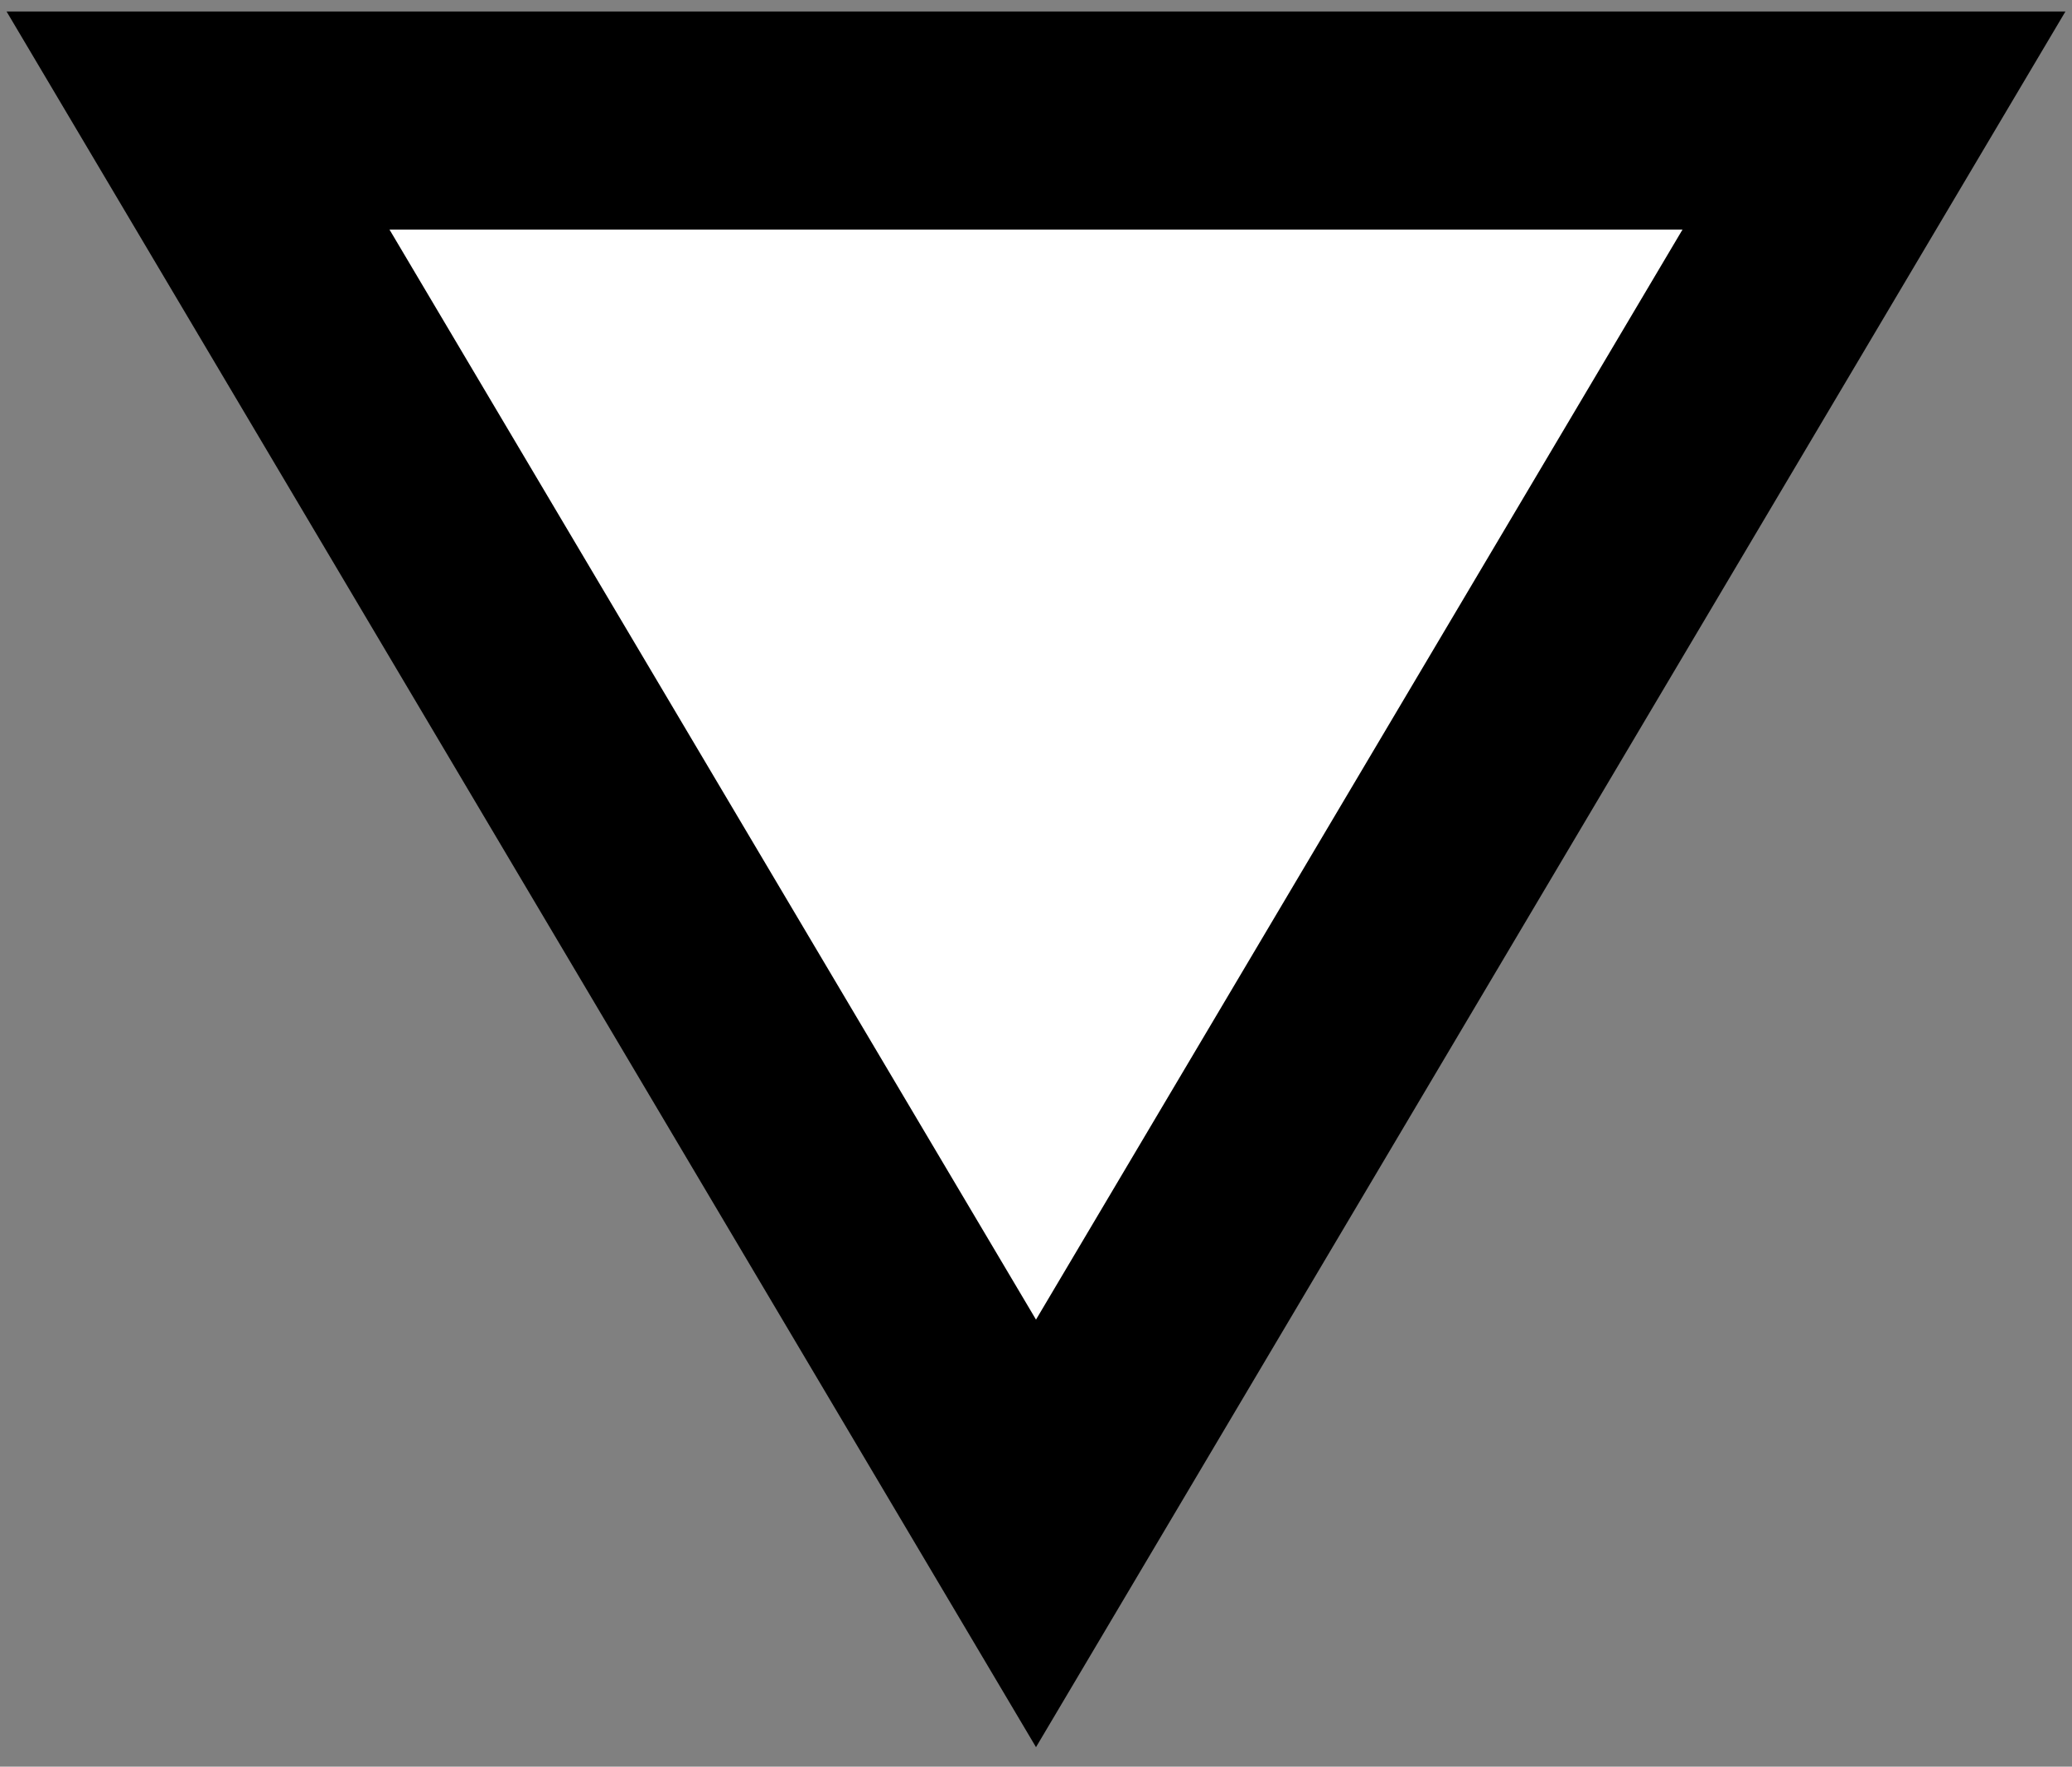 <svg width="95" height="81" viewBox="0 0 95 81" fill="none" xmlns="http://www.w3.org/2000/svg">
<rect x="0" y="0" width="95" height="81" fill="#808080" stroke="none"/>
<path d="M85.92 5.527L47.5 70.305L9.08 5.527L85.92 5.527Z" fill="white" stroke="black" stroke-width="10"/>
</svg>
